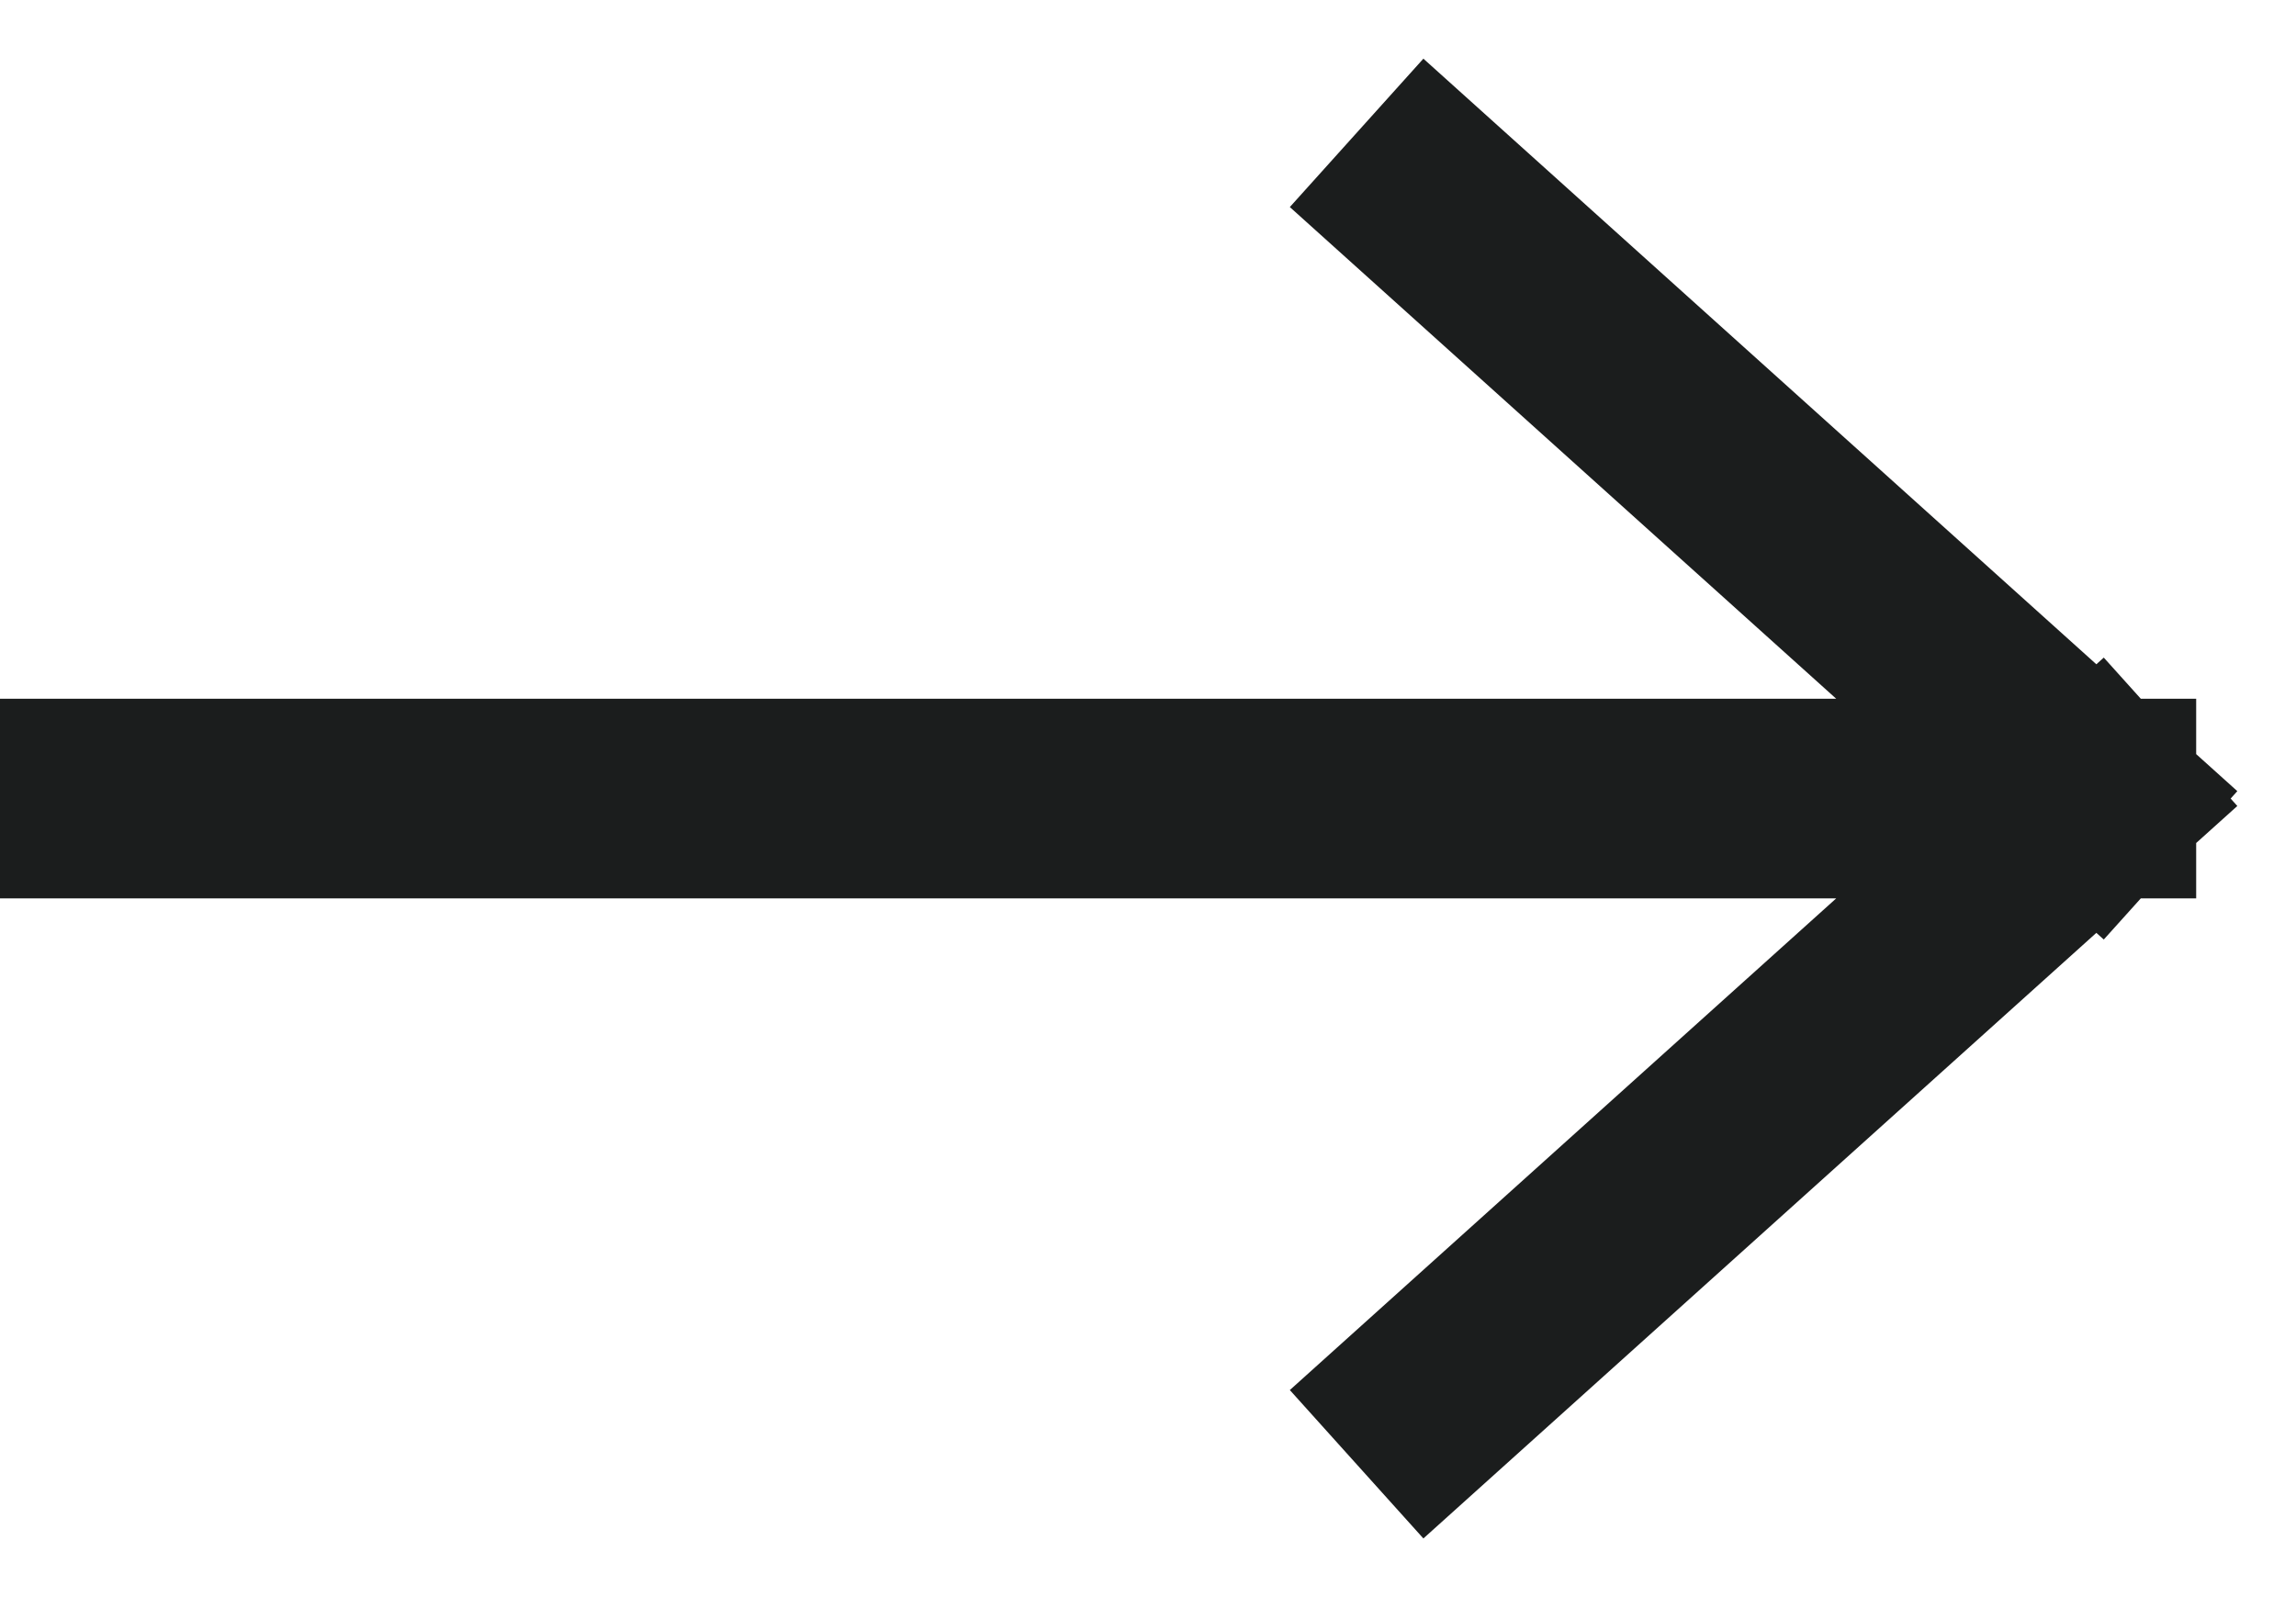 
<svg width="23" height="16" viewBox="0 0 23 16" fill="none" xmlns="http://www.w3.org/2000/svg">
<path d="M1 8H21M21 8L14.333 2M21 8L14.333 14" stroke="#1B1D1D" stroke-width="2" stroke-linecap="square"/>
</svg>
